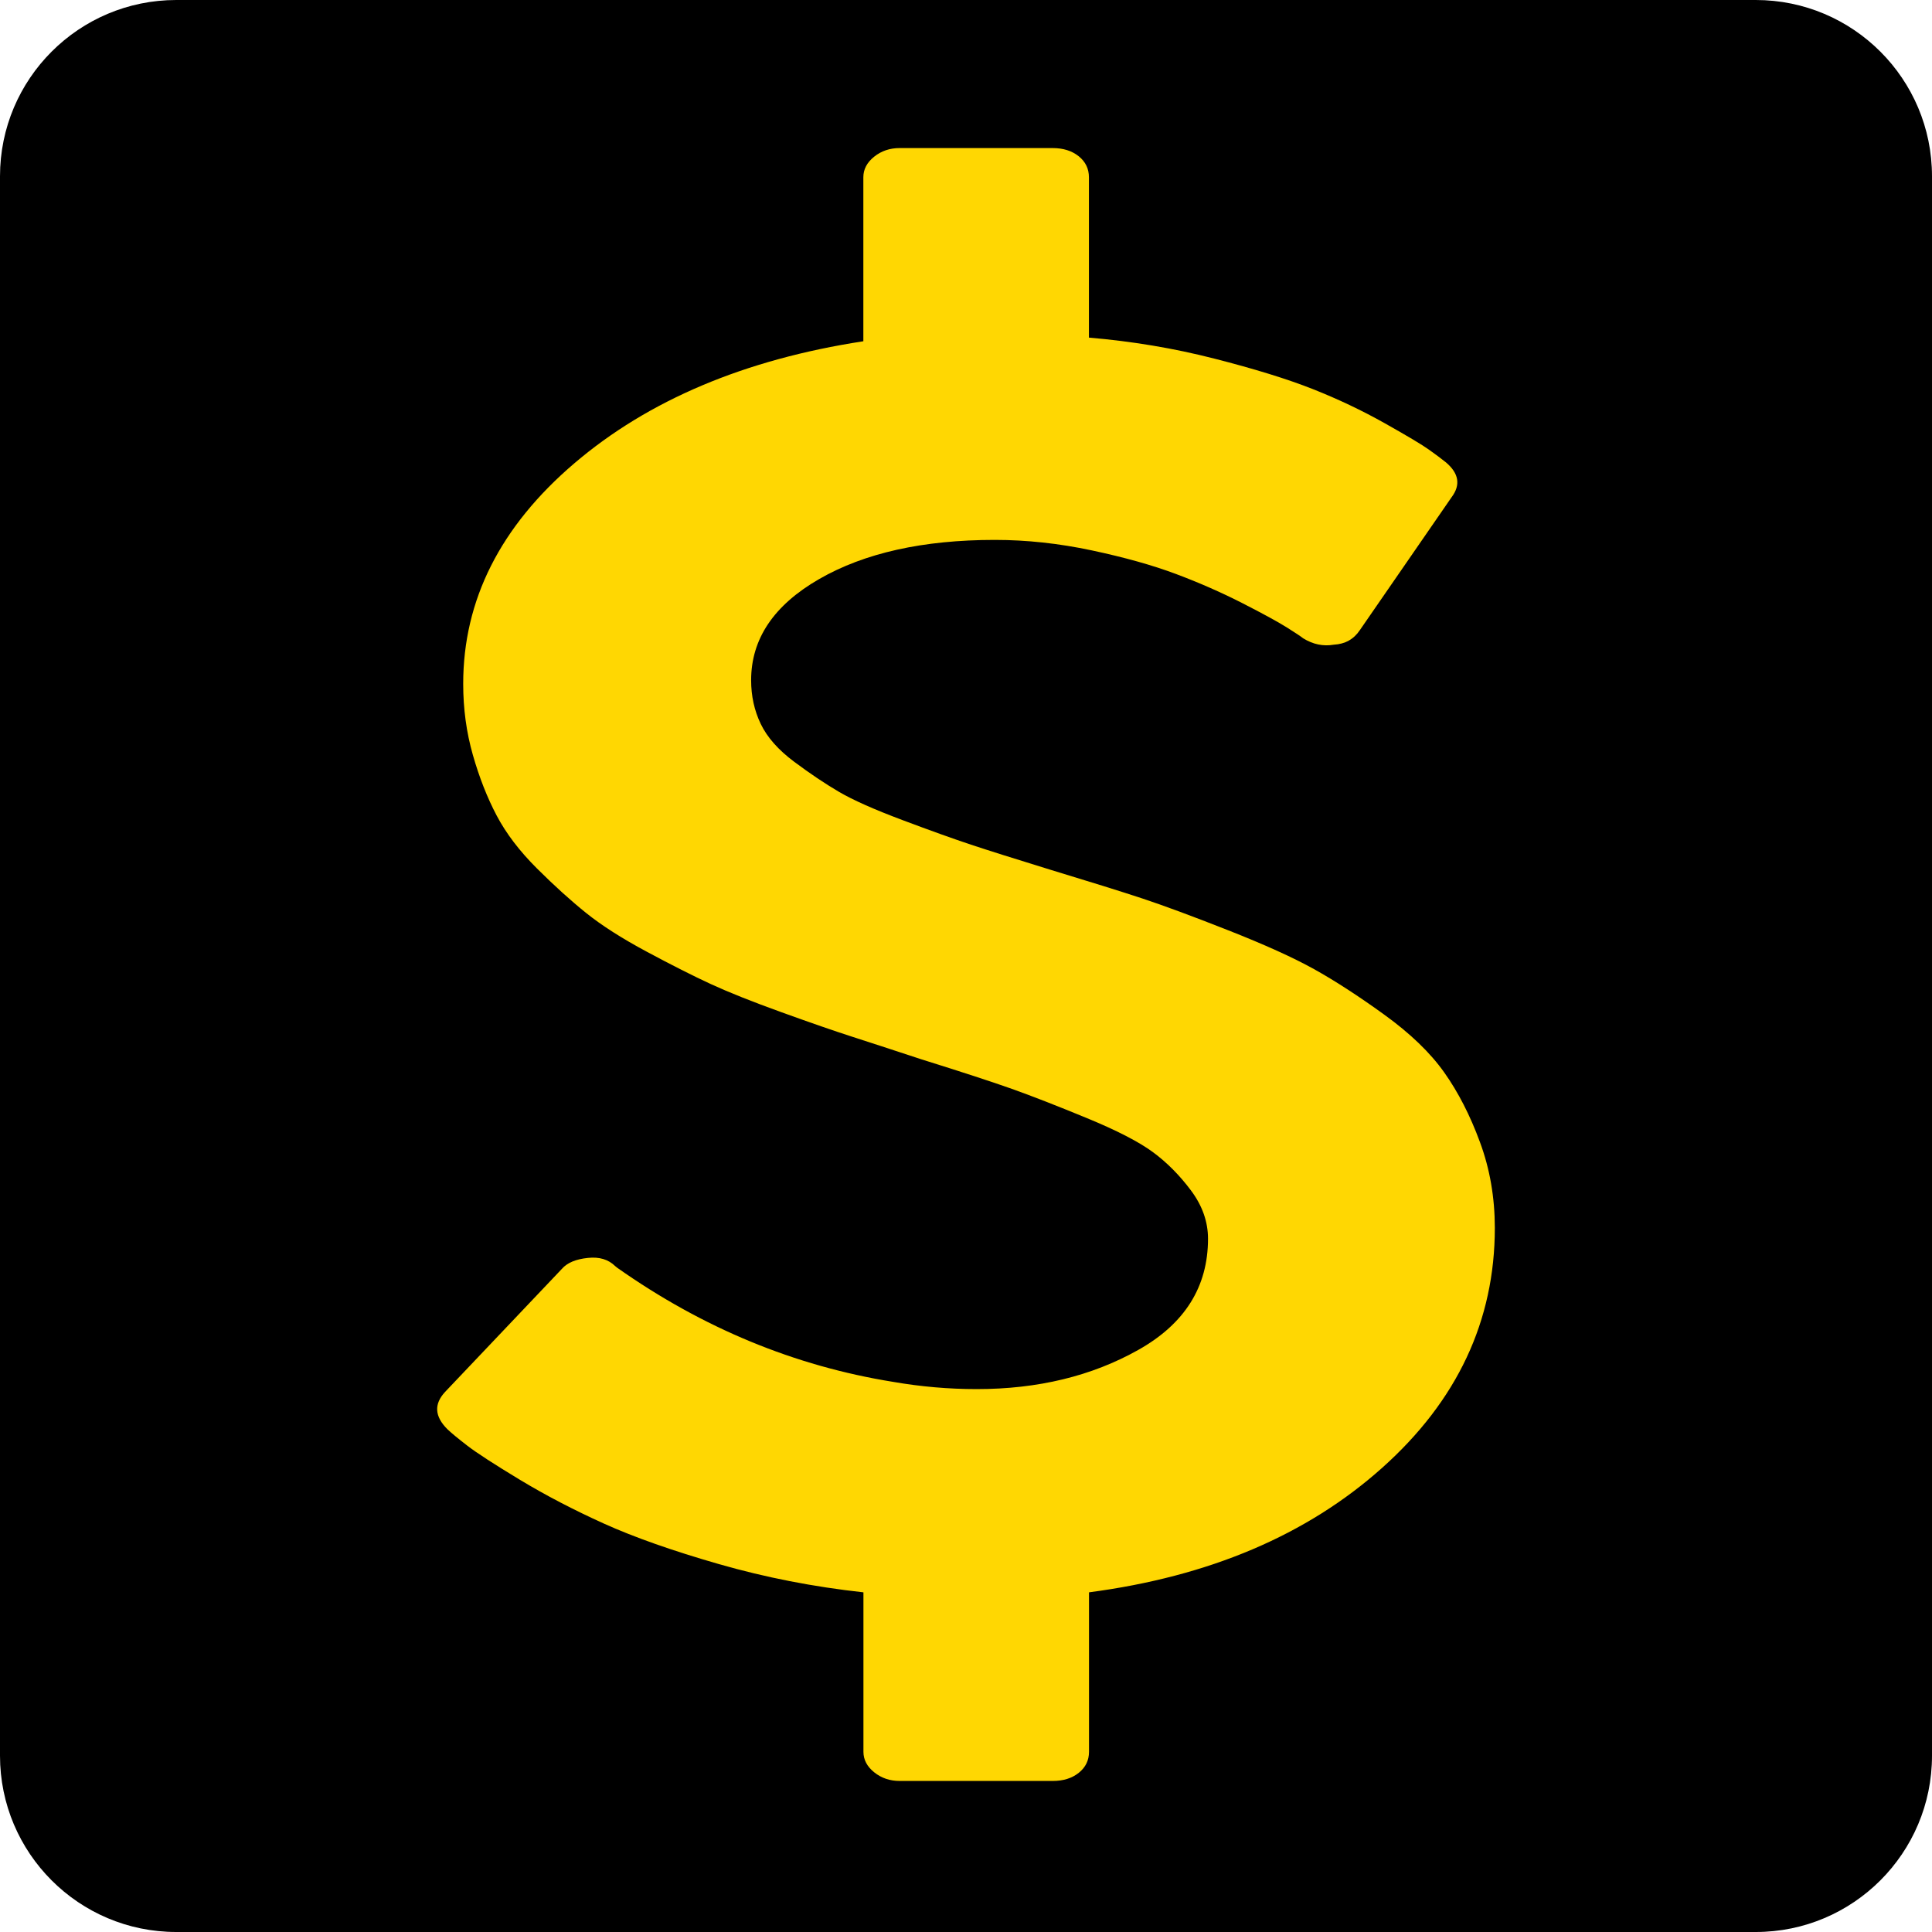 <svg width="548" height="548" viewBox="0 0 548 548" fill="none" xmlns="http://www.w3.org/2000/svg">
<path d="M0 50C0 22.386 22.386 0 50 0H498C525.614 0 548 22.386 548 50V498C548 525.614 525.614 548 498 548H50C22.386 548 0 525.614 0 498V50Z" fill="black"/>
<path d="M419.785 323.972C417.002 316.398 413.626 309.805 409.661 304.207C405.698 298.603 400.022 293.137 392.622 287.791C385.231 282.447 378.582 278.143 372.687 274.872C366.795 271.597 358.701 267.936 348.41 263.884C338.128 259.833 329.982 256.818 323.985 254.836C317.98 252.856 309.294 250.142 297.933 246.696C287.859 243.596 280.359 241.226 275.424 239.59C270.495 237.952 264.013 235.628 255.974 232.61C247.939 229.598 241.937 226.925 237.97 224.6C234.005 222.276 229.773 219.433 225.271 216.074C220.768 212.714 217.607 209.138 215.784 205.348C213.965 201.557 213.053 197.42 213.053 192.94C213.053 181.226 219.481 171.66 232.342 164.253C245.204 156.846 261.818 153.14 282.182 153.14C291.18 153.14 300.354 154.13 309.672 156.113C318.989 158.097 326.975 160.331 333.62 162.831C340.271 165.332 346.539 168.089 352.435 171.103C358.331 174.119 362.509 176.401 364.976 177.951C367.441 179.503 369.003 180.536 369.639 181.054C372.43 182.776 375.316 183.378 378.318 182.863C381.532 182.691 383.999 181.311 385.717 178.729L411.765 140.993C414.336 137.549 413.805 134.274 410.158 131.171C408.87 130.137 407.269 128.932 405.326 127.553C403.403 126.173 399.221 123.675 392.785 120.055C386.356 116.438 379.551 113.207 372.375 110.363C365.191 107.522 355.864 104.635 344.395 101.707C332.933 98.775 321.087 96.795 308.866 95.762V50.271C308.866 47.86 307.904 45.877 305.98 44.326C304.052 42.778 301.586 42 298.58 42H255.171C252.385 42 249.974 42.818 247.938 44.455C245.902 46.093 244.884 48.03 244.884 50.271V96.794C211.23 101.961 183.9 113.506 162.894 131.426C141.89 149.347 131.384 170.193 131.384 193.974C131.384 201.038 132.299 207.758 134.121 214.13C135.941 220.508 138.193 226.237 140.873 231.319C143.551 236.405 147.358 241.401 152.287 246.313C157.216 251.223 161.88 255.445 166.273 258.976C170.668 262.505 176.402 266.168 183.474 269.958C190.549 273.751 196.604 276.812 201.643 279.136C206.682 281.454 213.38 284.133 221.737 287.142C230.096 290.159 236.69 292.439 241.513 293.994C246.337 295.543 252.927 297.699 261.29 300.45C272.863 304.069 281.439 306.87 287.011 308.852C292.588 310.835 299.659 313.591 308.238 317.124C316.809 320.652 323.076 323.884 327.045 326.815C331.01 329.745 334.599 333.363 337.816 337.67C341.034 341.976 342.645 346.543 342.645 351.37C342.645 364.982 336.054 375.491 322.868 382.894C309.687 390.306 294.41 394.01 277.05 394.01C269.127 394.01 261.189 393.325 253.261 391.947C225.396 387.461 199.353 376.692 175.132 359.635L174.489 359.118C172.559 357.228 169.986 356.451 166.774 356.798C163.344 357.142 160.877 358.176 159.378 359.903L126.26 394.792C123.044 398.238 123.261 401.769 126.905 405.388C127.978 406.422 129.853 407.977 132.531 410.041C135.216 412.113 140.2 415.338 147.484 419.741C154.77 424.137 162.702 428.267 171.277 432.149C179.852 436.024 190.728 439.856 203.913 443.648C217.098 447.434 230.76 450.104 244.908 451.654V496.884C244.908 499.128 245.927 501.064 247.962 502.702C249.999 504.342 252.409 505.157 255.195 505.157H298.604C301.609 505.157 304.076 504.383 306.003 502.834C307.929 501.285 308.889 499.302 308.889 496.885V451.655C342.977 447.175 370.681 435.415 392.006 416.374C413.333 397.333 424 374.632 424 348.271C423.989 339.657 422.598 331.558 419.785 323.972Z" fill="#FFD702"/>
</svg>
